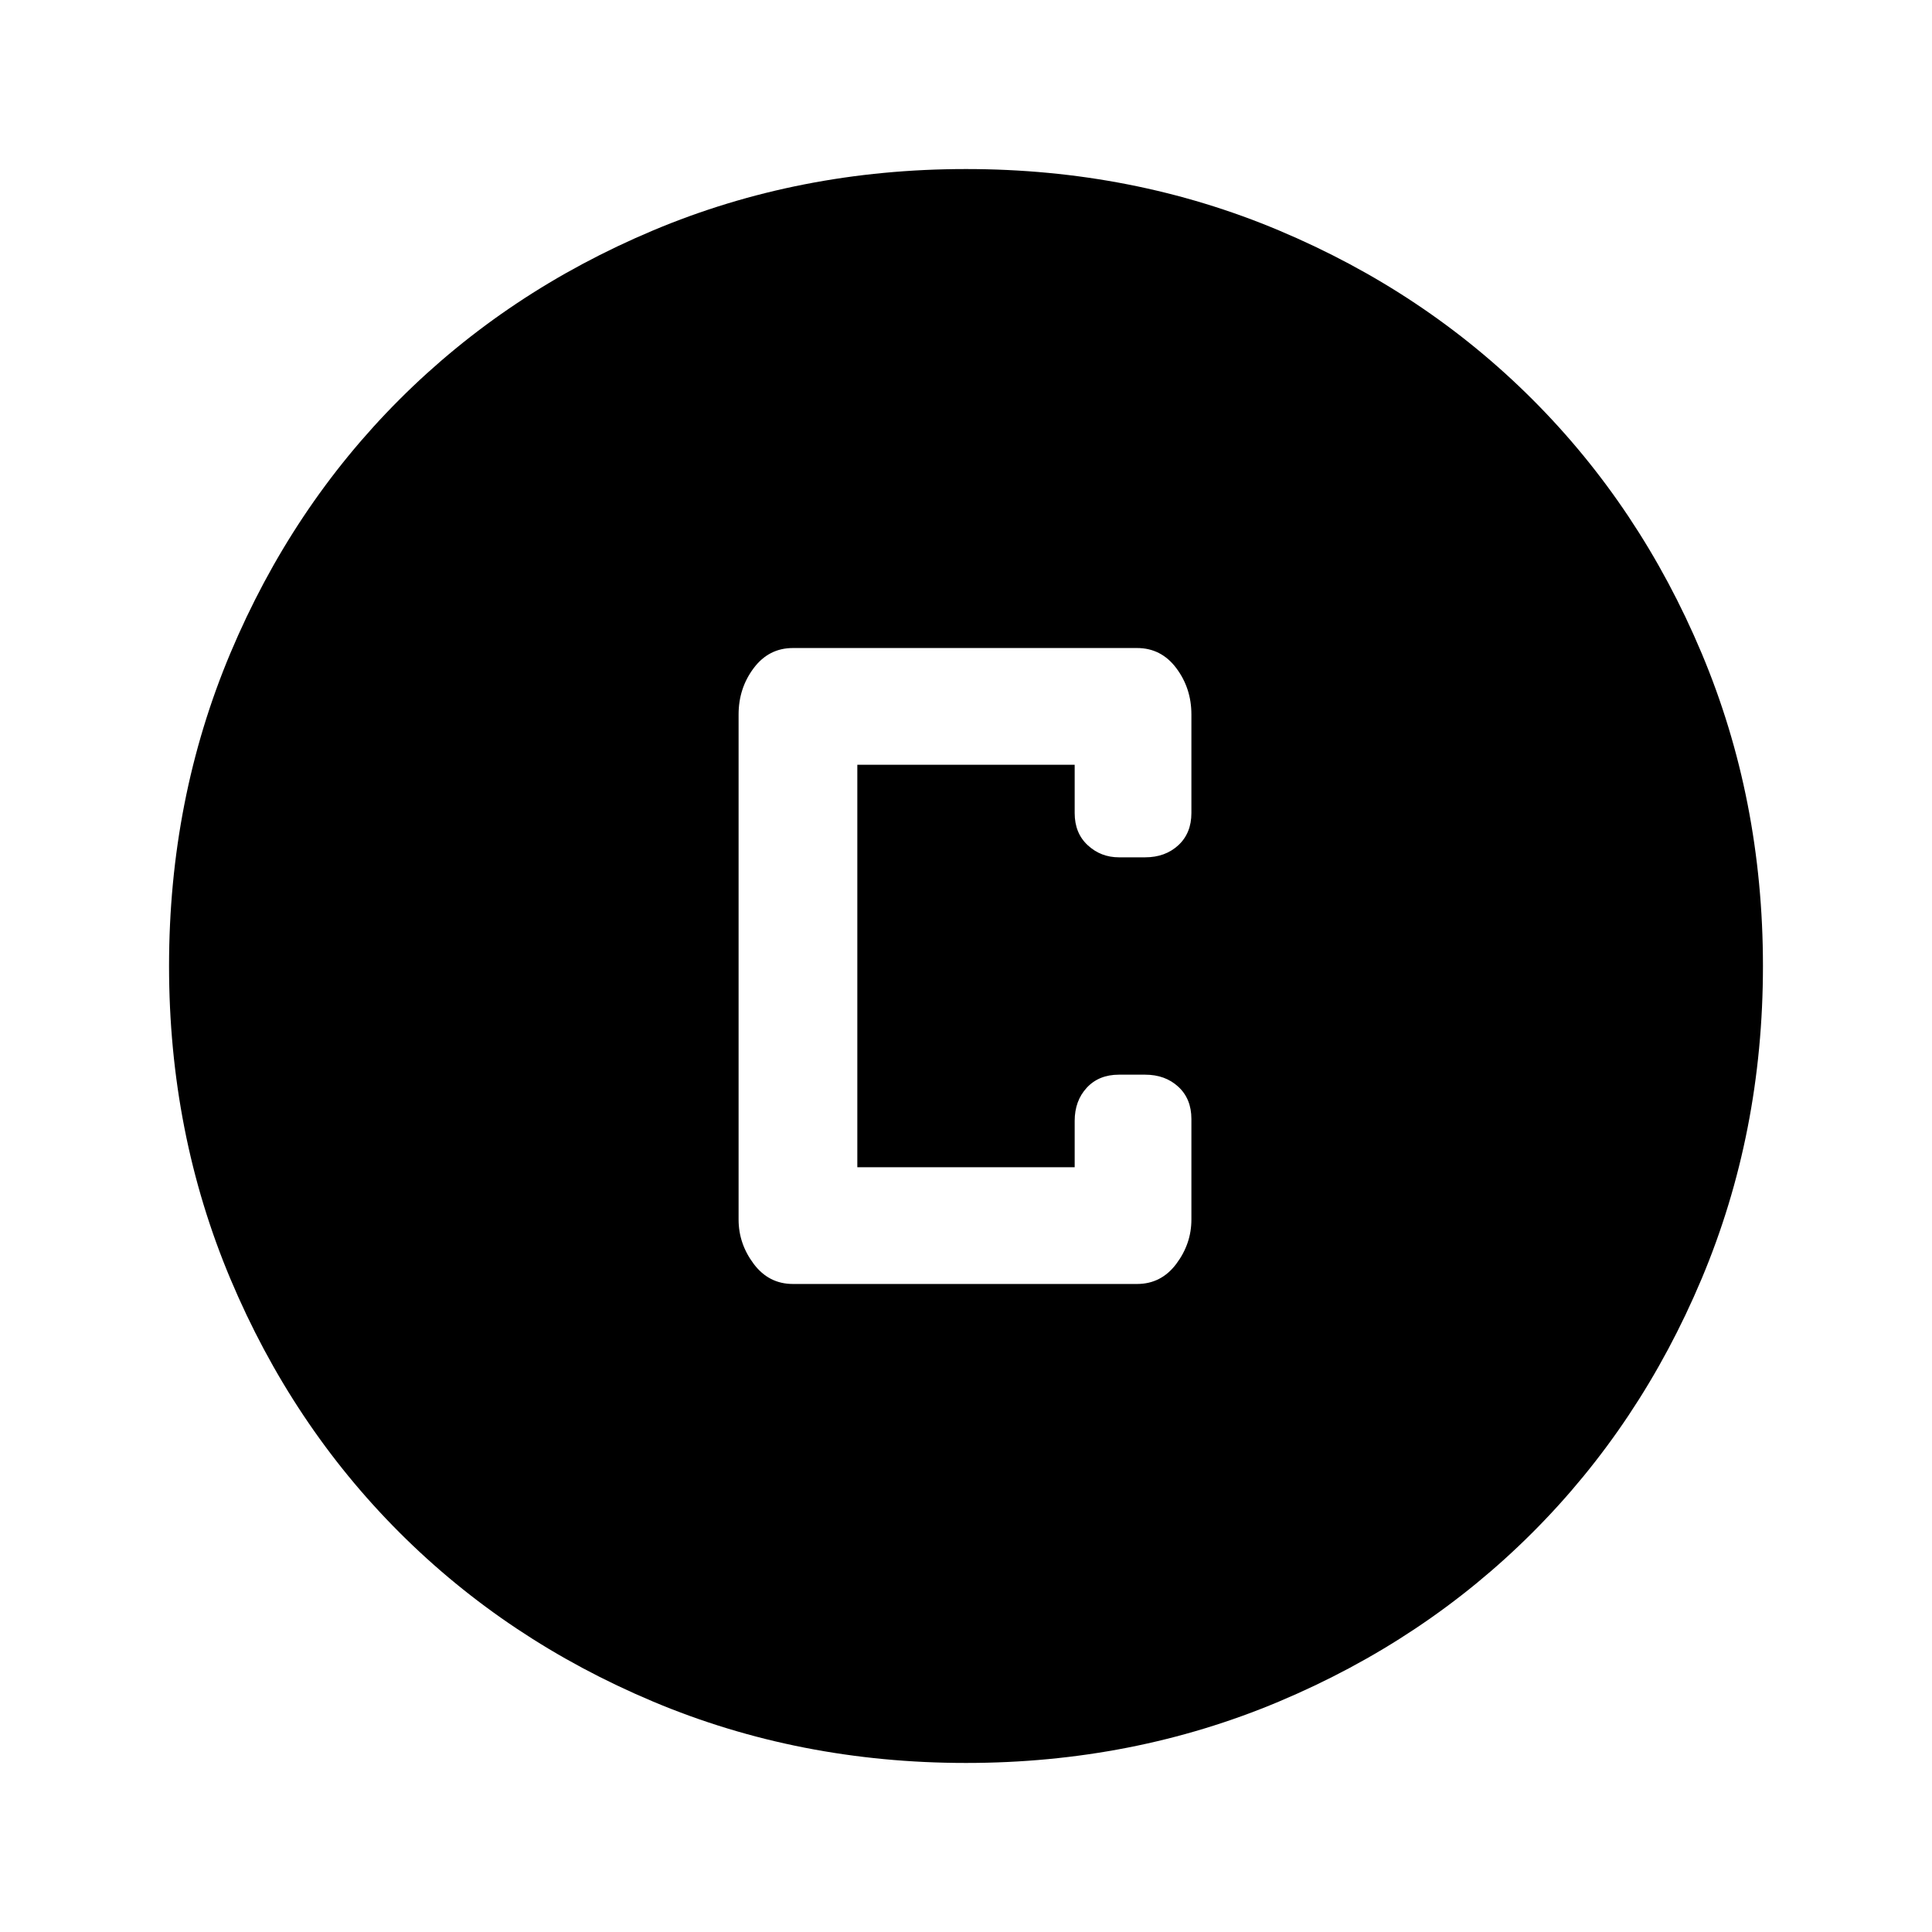 <svg xmlns="http://www.w3.org/2000/svg" height="48" width="48"><path d="M19.7 31.9H28.25Q28.85 31.9 29.225 31.4Q29.6 30.9 29.6 30.3V27.8Q29.6 27.3 29.275 27Q28.95 26.7 28.45 26.7H27.8Q27.3 26.7 27 27.025Q26.7 27.35 26.7 27.85V29H21.3V19H26.7V20.2Q26.7 20.7 27.025 21Q27.35 21.3 27.8 21.3H28.45Q28.95 21.3 29.275 21Q29.6 20.7 29.6 20.2V17.75Q29.6 17.1 29.225 16.6Q28.85 16.1 28.25 16.1H19.7Q19.1 16.1 18.725 16.6Q18.35 17.1 18.35 17.75V30.3Q18.35 30.9 18.725 31.4Q19.1 31.9 19.7 31.9ZM24 43.8Q19.85 43.8 16.225 42.275Q12.6 40.75 9.925 38.075Q7.25 35.4 5.725 31.775Q4.2 28.15 4.2 24Q4.2 19.85 5.725 16.225Q7.25 12.6 9.925 9.925Q12.6 7.25 16.225 5.725Q19.85 4.2 24 4.2Q28.15 4.2 31.775 5.725Q35.4 7.25 38.075 9.925Q40.75 12.6 42.275 16.225Q43.8 19.85 43.8 24Q43.8 28.15 42.275 31.775Q40.75 35.4 38.075 38.075Q35.4 40.75 31.775 42.275Q28.15 43.8 24 43.8Z"/></svg>